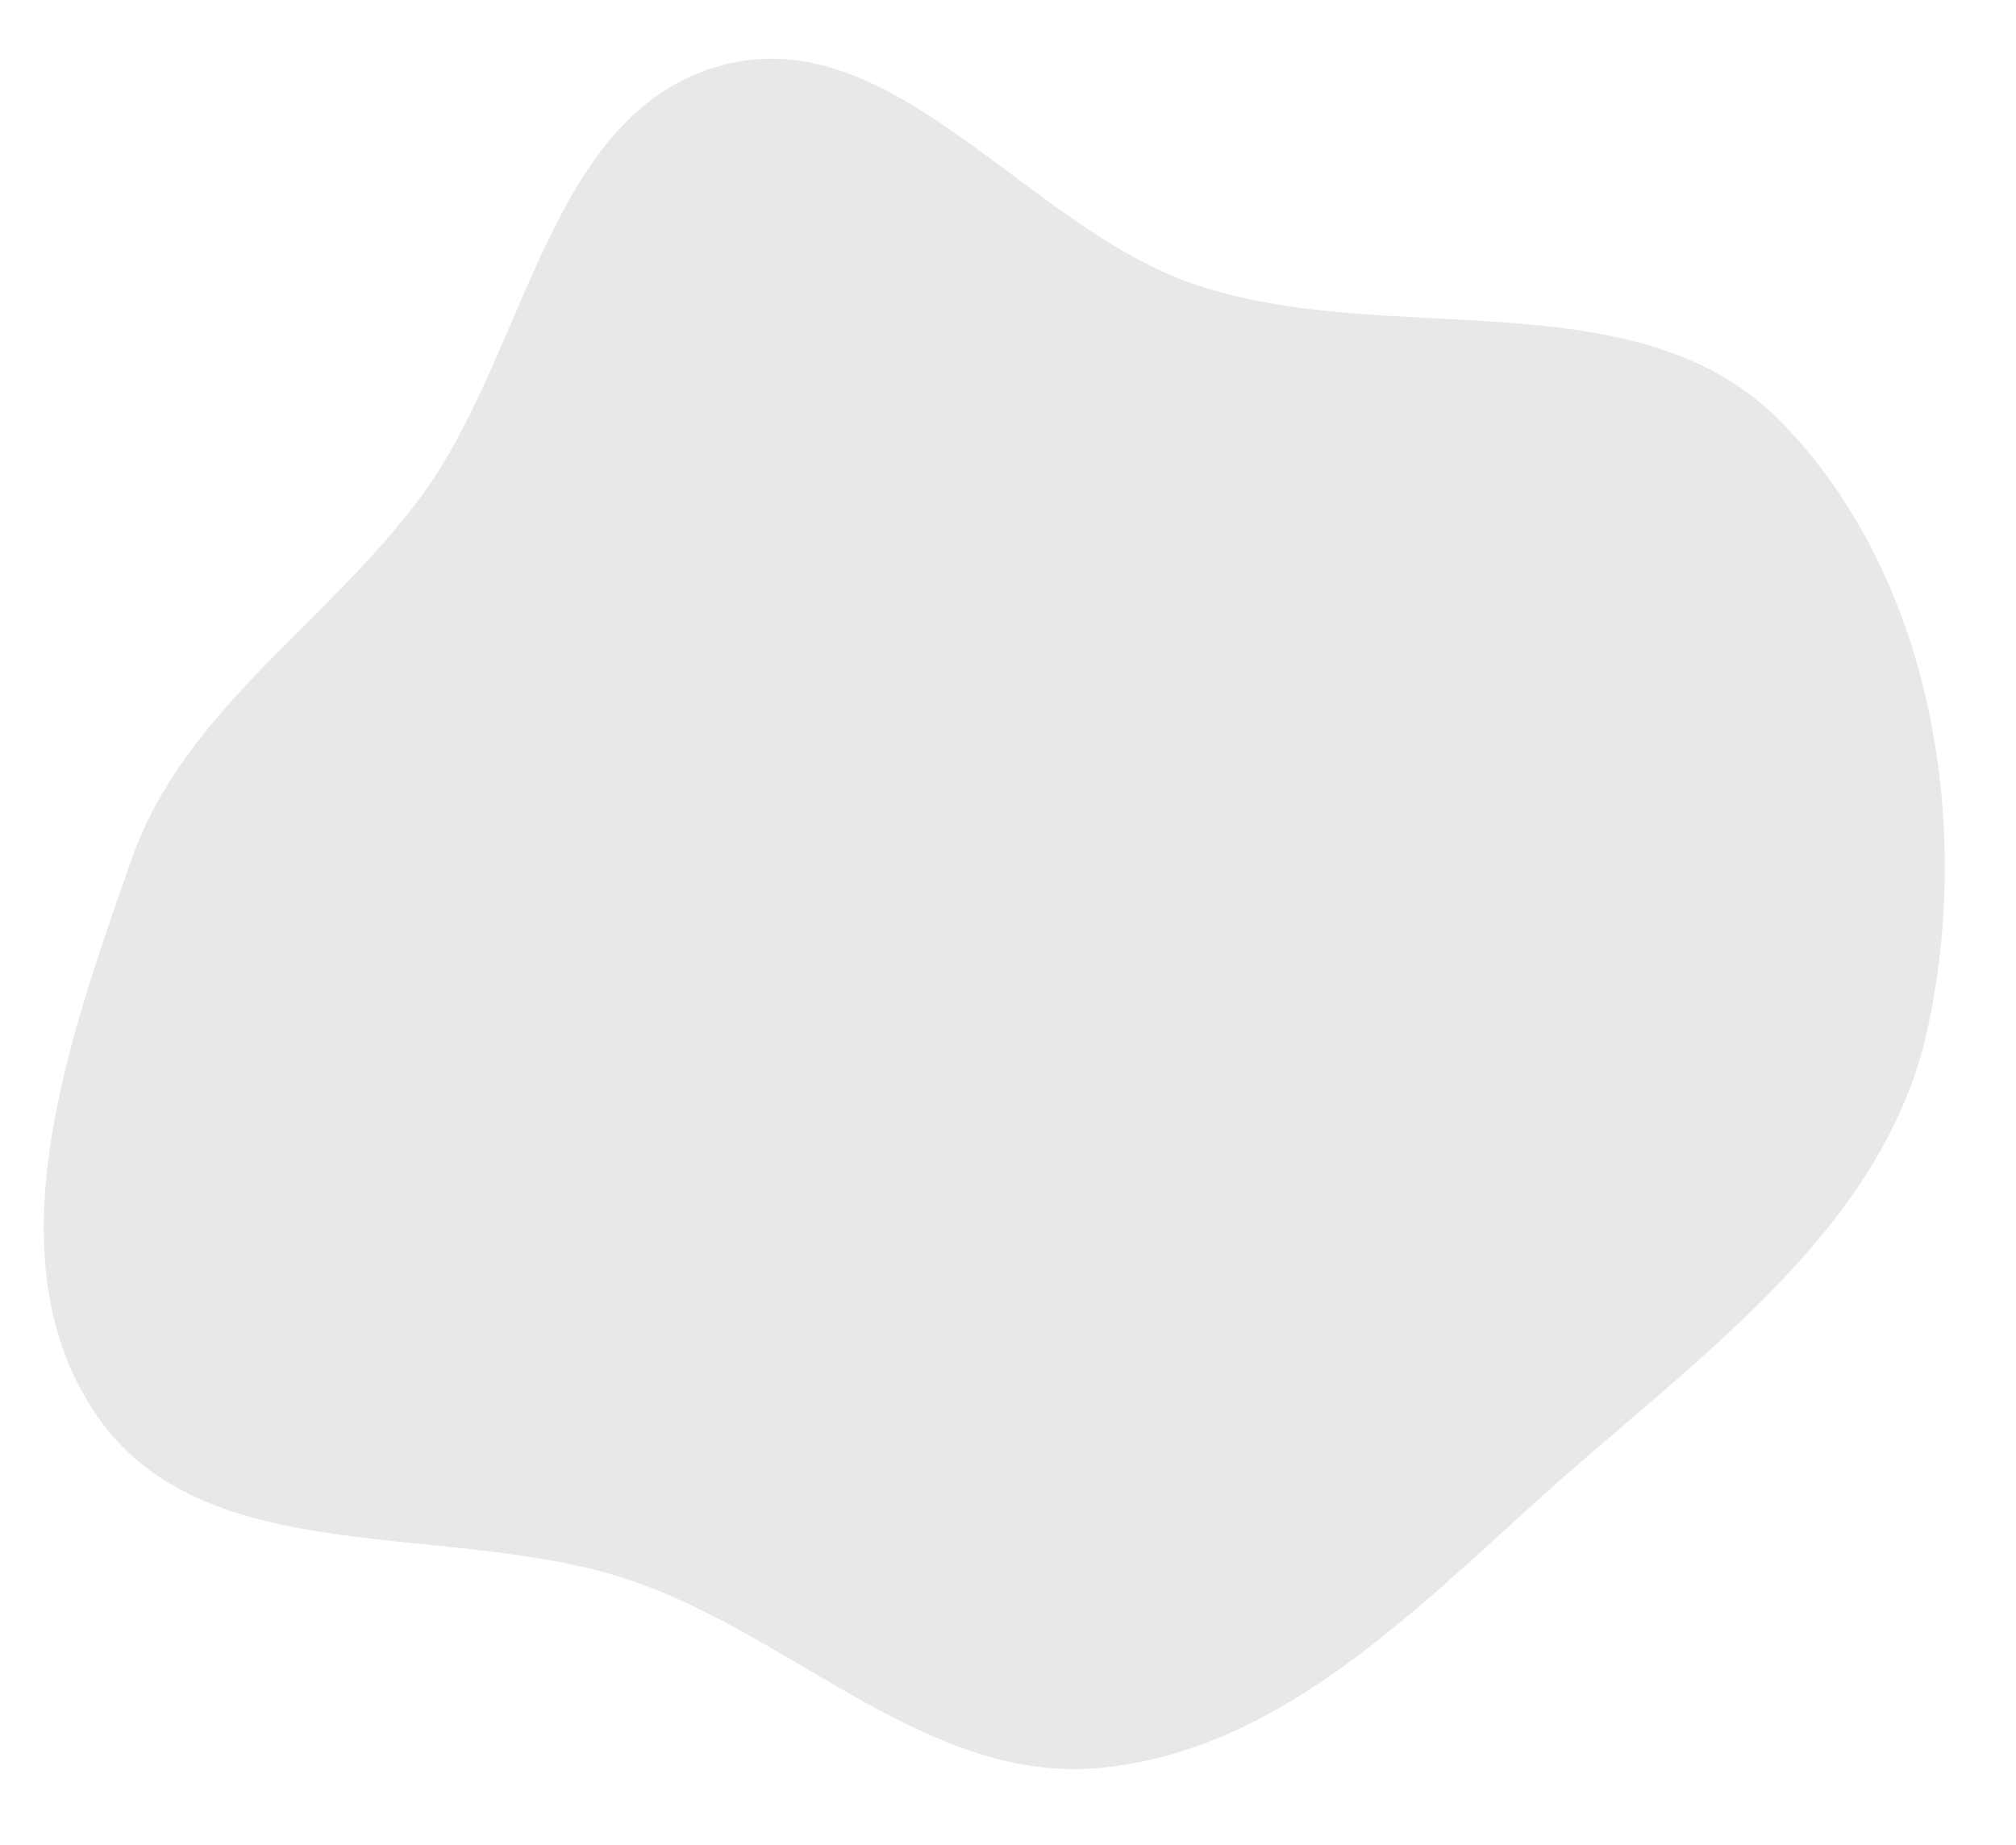 <svg width="708" height="648" viewBox="0 0 708 648" fill="none" xmlns="http://www.w3.org/2000/svg">
<path fill-rule="evenodd" clip-rule="evenodd" d="M676.949 361.316C661.703 431.461 597.097 475.78 543.605 523.646C496.655 565.657 449.615 614.61 386.923 620.837C326.881 626.8 279.834 575.403 222.875 555.5C159.26 533.27 72.861 552.925 34.342 497.632C-3.964 442.644 24 365.101 46.184 301.864C64.58 249.423 114.496 219.353 147.619 174.728C185.247 124.032 192.25 39.766 253.131 23.048C313.631 6.434 360.374 80.01 419.853 99.973C488.183 122.907 574.715 96.566 625.261 147.947C677.869 201.424 692.881 288.012 676.949 361.316Z" fill="#E8E8E8"/>
</svg>
